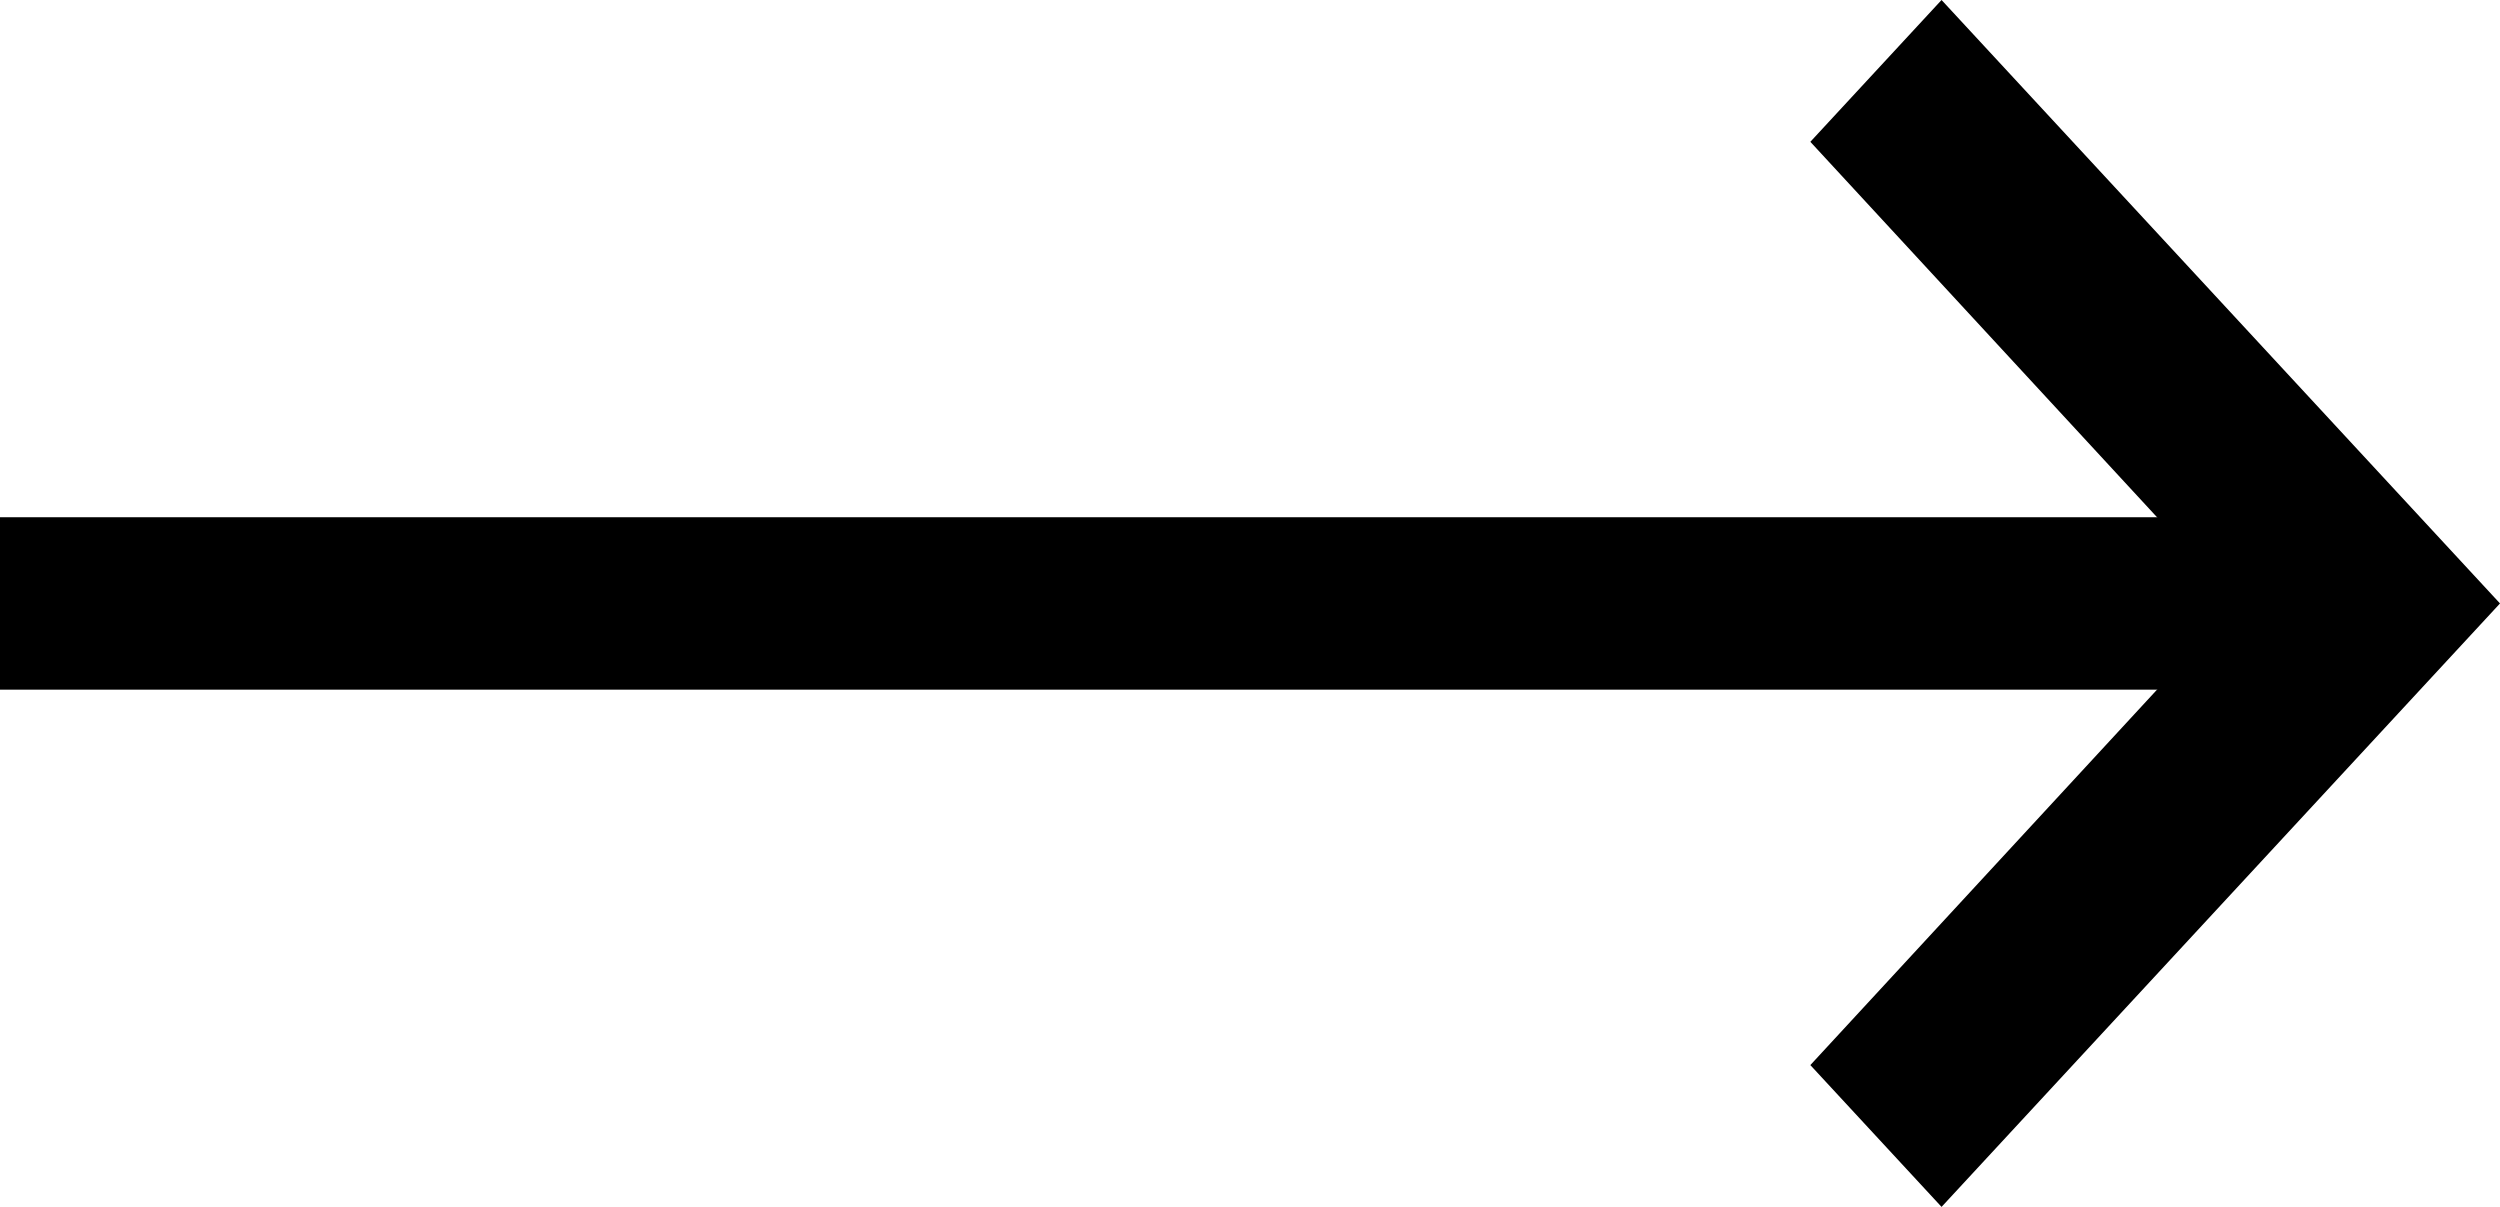<svg width="29" height="14" viewBox="0 0 29 14" fill="none" xmlns="http://www.w3.org/2000/svg">
<rect y="6" width="27" height="2" fill="black"/>
<path d="M21 12.355L25.945 7L21 1.645L22.522 0L29 7L22.522 14L21 12.355Z" fill="black"/>
</svg>
